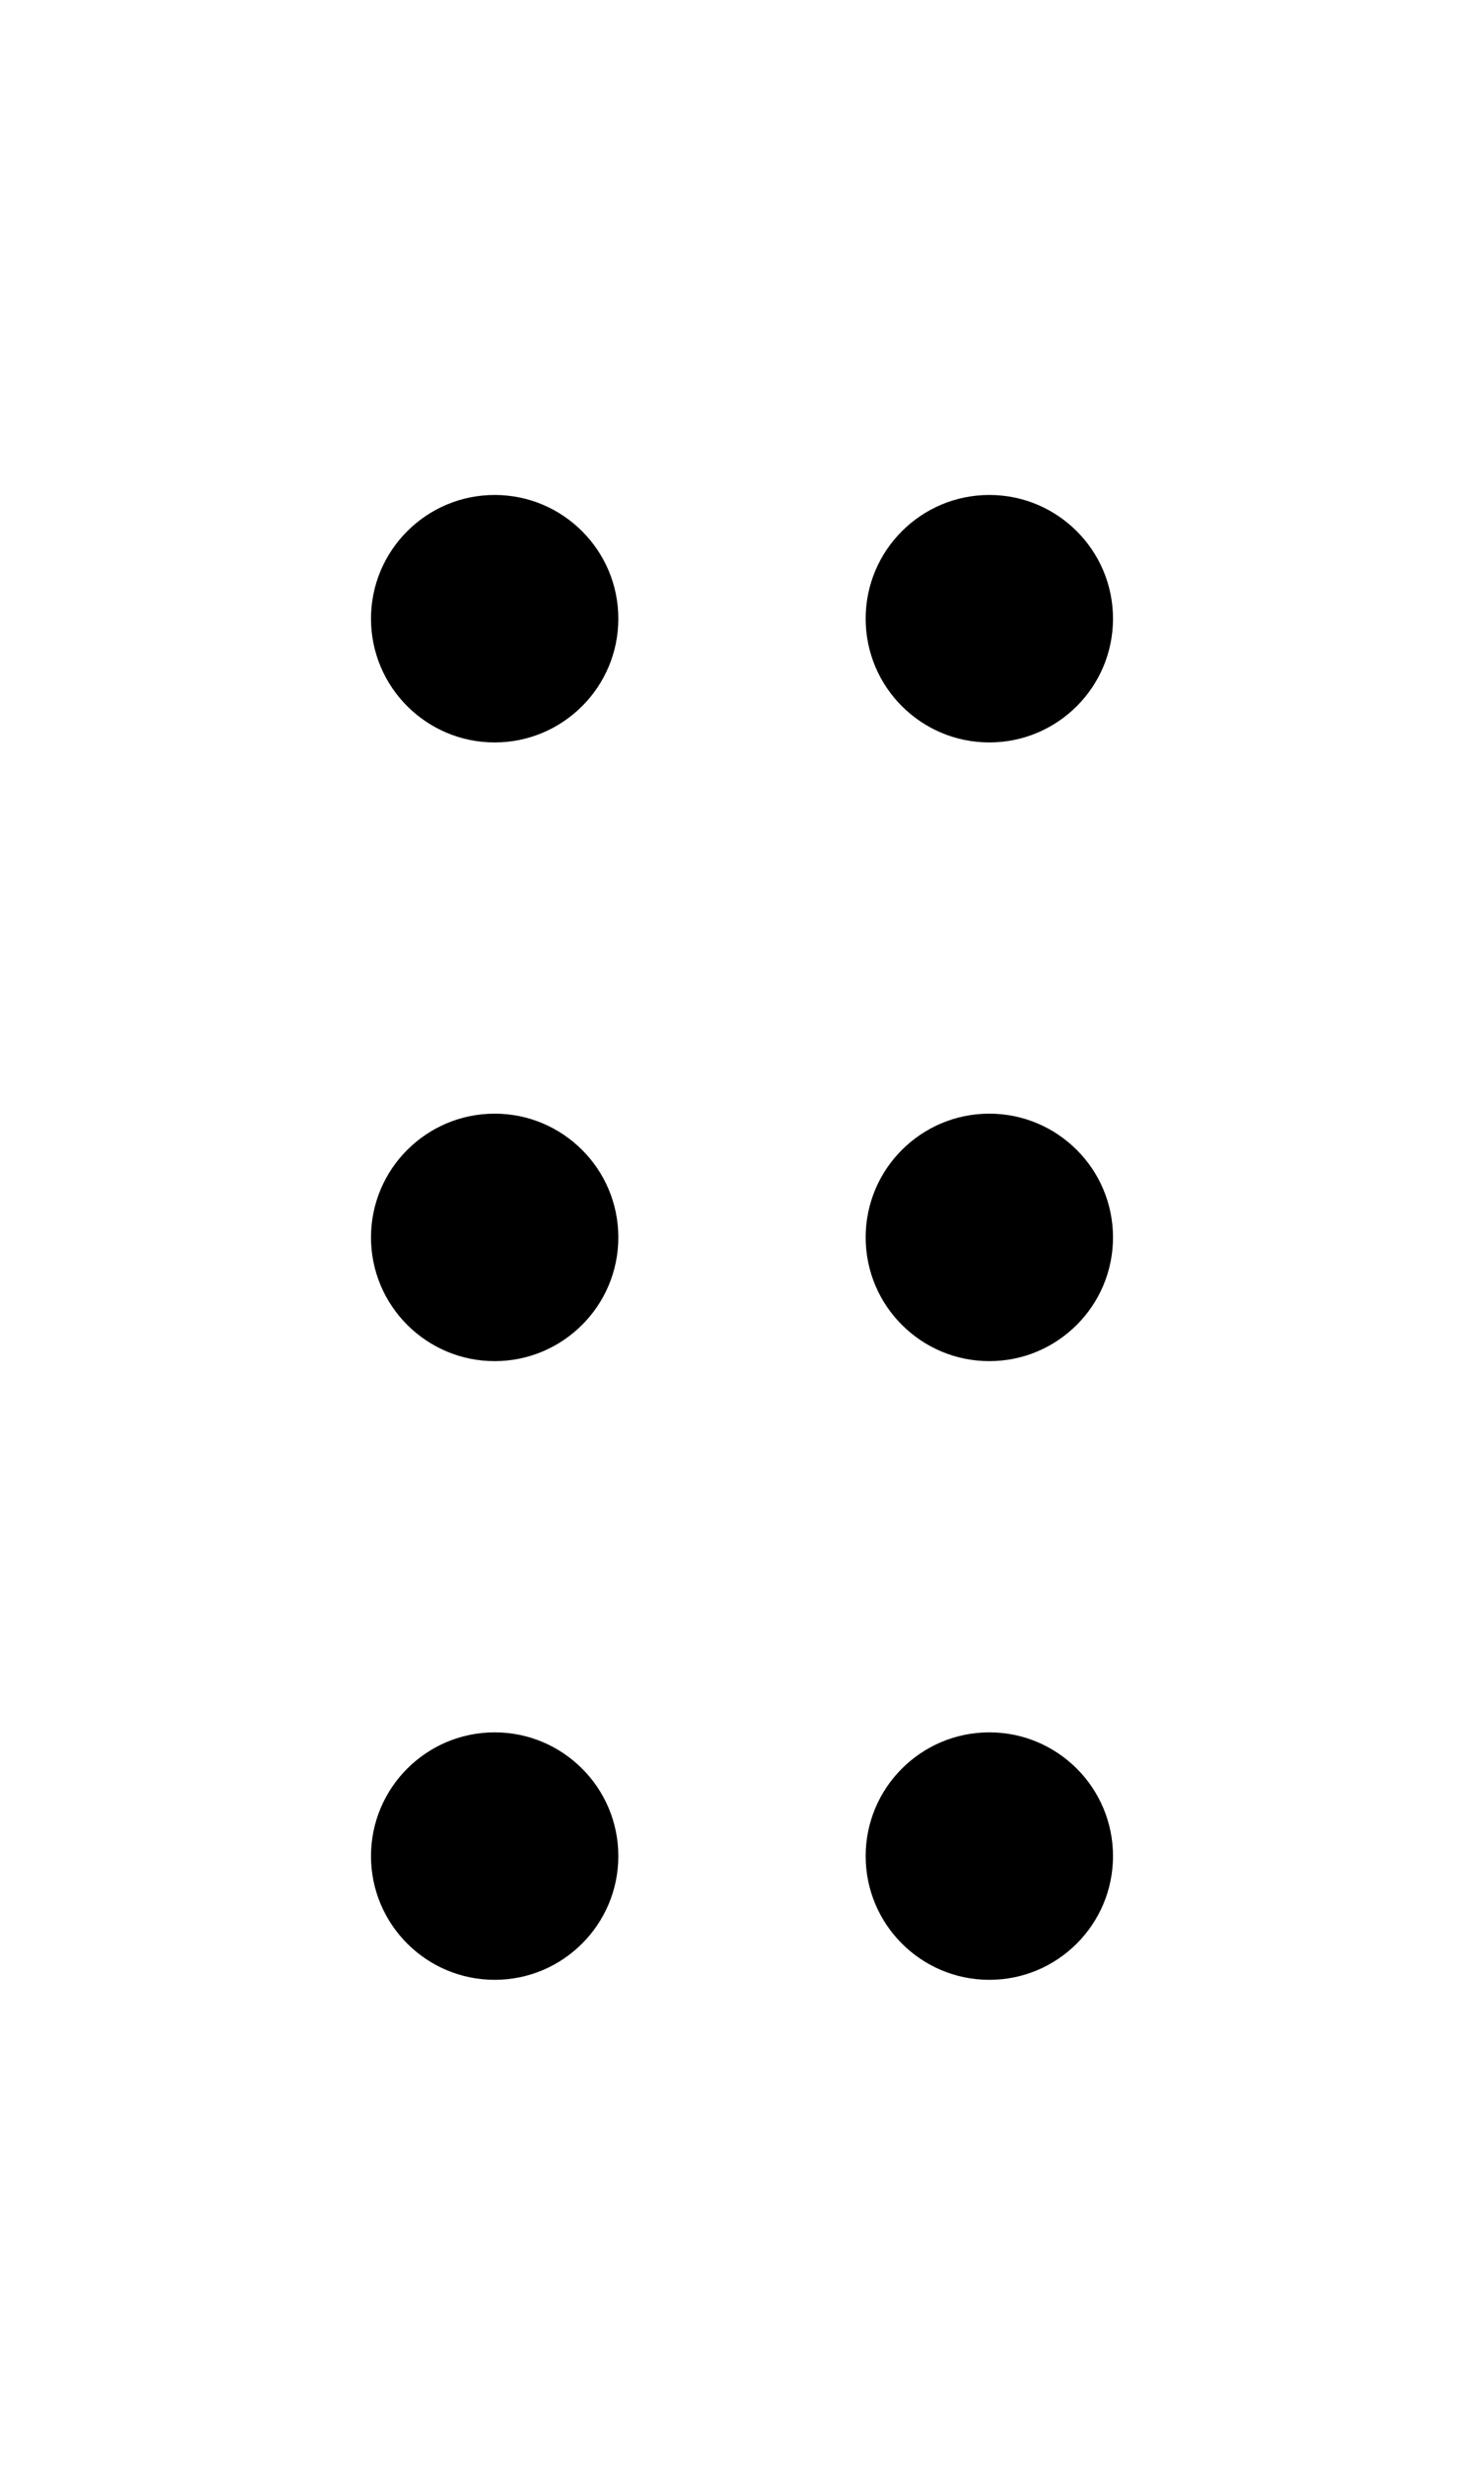 <svg width="12" height="20" viewBox="0 0 12 20" fill="none" xmlns="http://www.w3.org/2000/svg">
<path fill="currentColor" fill-rule="evenodd" clip-rule="evenodd" d="M4 4C3.448 4 3 4.448 3 5C3 5.552 3.448 6 4 6C4.552 6 5 5.552 5 5C5 4.448 4.552 4 4 4ZM8 4C7.448 4 7 4.448 7 5C7 5.552 7.448 6 8 6C8.552 6 9 5.552 9 5C9 4.448 8.552 4 8 4ZM3 10C3 9.448 3.448 9 4 9C4.552 9 5 9.448 5 10C5 10.552 4.552 11 4 11C3.448 11 3 10.552 3 10ZM8 9C7.448 9 7 9.448 7 10C7 10.552 7.448 11 8 11C8.552 11 9 10.552 9 10C9 9.448 8.552 9 8 9ZM3 15C3 14.448 3.448 14 4 14C4.552 14 5 14.448 5 15C5 15.552 4.552 16 4 16C3.448 16 3 15.552 3 15ZM8 14C7.448 14 7 14.448 7 15C7 15.552 7.448 16 8 16C8.552 16 9 15.552 9 15C9 14.448 8.552 14 8 14Z" />
</svg>
